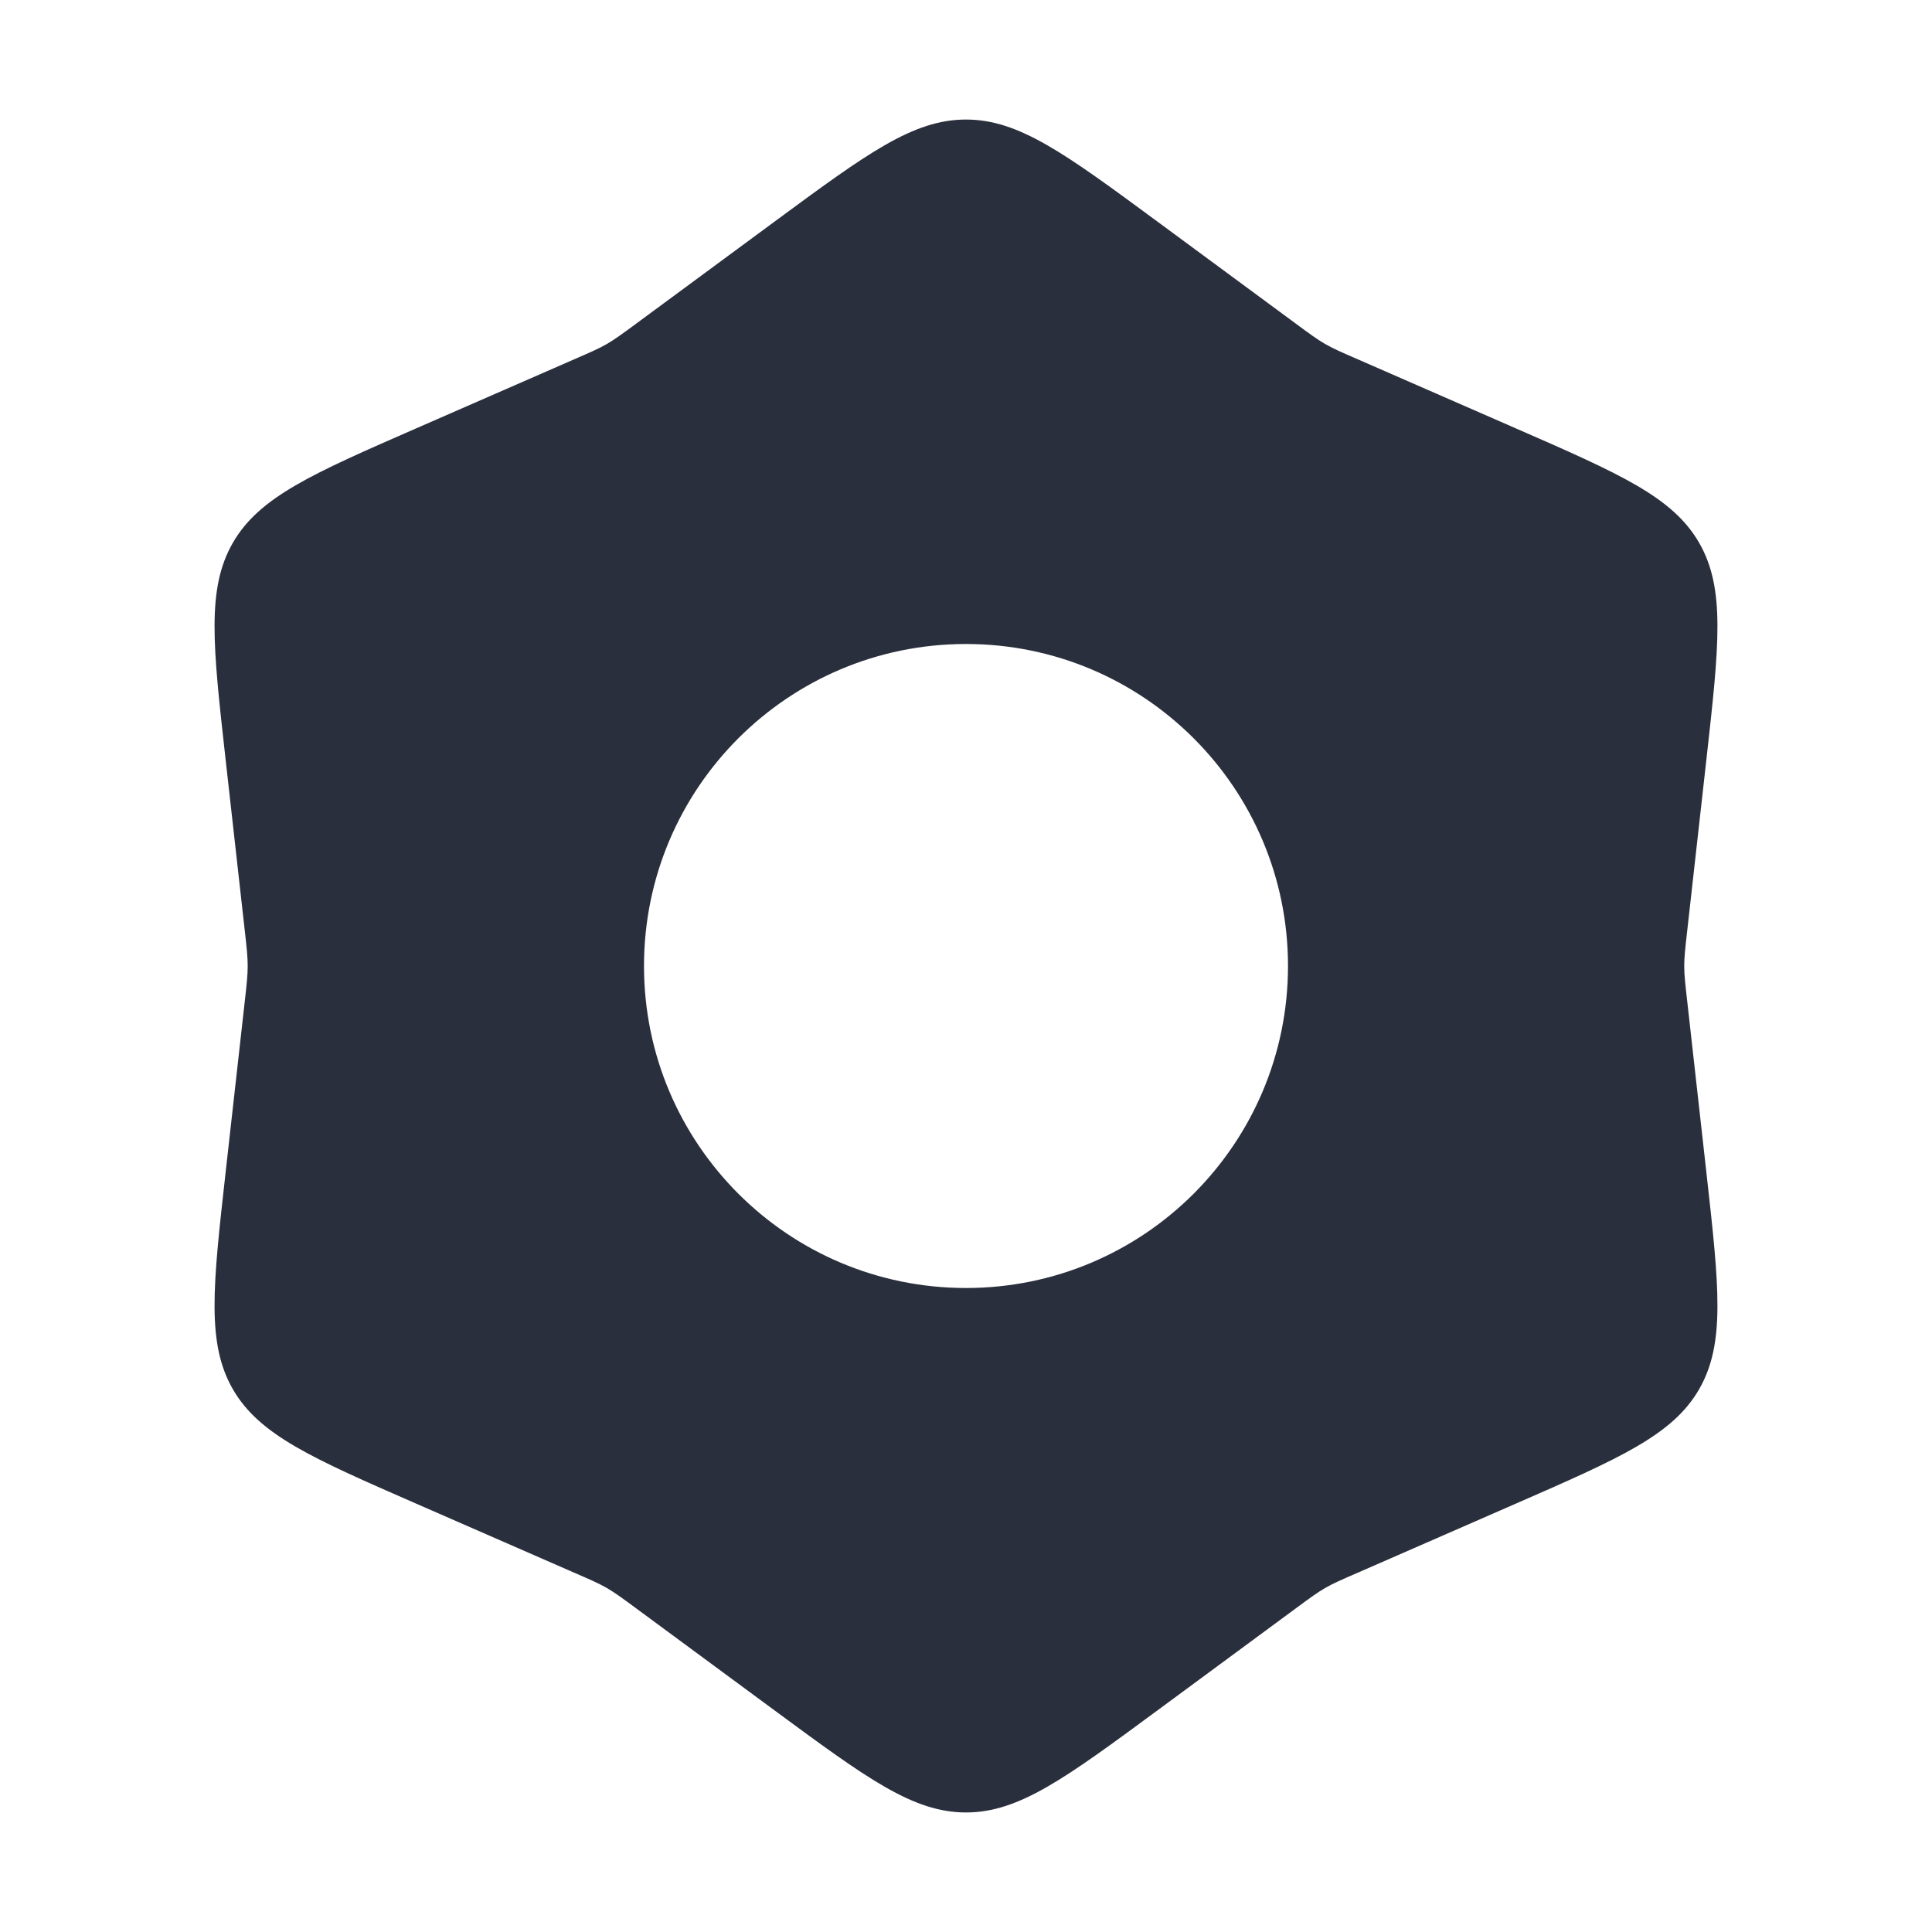 <svg width="24" height="24" viewBox="0 0 24 24" fill="none"
    xmlns="http://www.w3.org/2000/svg">
    <path fill-rule="evenodd" clip-rule="evenodd" d="M12 1.485C11.342 1.485 10.771 1.906 9.627 2.749L7.906 4.018C7.726 4.151 7.635 4.217 7.539 4.273C7.442 4.329 7.339 4.374 7.134 4.463L5.175 5.319C3.873 5.888 3.222 6.173 2.893 6.742C2.565 7.312 2.644 8.018 2.802 9.43L3.04 11.555C3.065 11.777 3.077 11.888 3.077 12C3.077 12.112 3.065 12.223 3.04 12.445L2.802 14.57C2.644 15.982 2.565 16.688 2.893 17.258C3.222 17.827 3.873 18.112 5.175 18.681L7.134 19.537C7.339 19.626 7.442 19.671 7.539 19.727C7.635 19.783 7.726 19.849 7.906 19.982L9.627 21.251C10.771 22.094 11.342 22.515 12 22.515C12.657 22.515 13.229 22.094 14.373 21.251L14.373 21.251L16.094 19.982C16.274 19.849 16.364 19.783 16.461 19.727C16.558 19.671 16.66 19.626 16.866 19.537L18.825 18.681C20.127 18.112 20.778 17.827 21.107 17.258C21.435 16.688 21.356 15.982 21.198 14.57L20.96 12.445L20.96 12.445C20.935 12.223 20.922 12.112 20.922 12C20.922 11.888 20.935 11.777 20.96 11.555L20.96 11.555L21.198 9.43C21.356 8.018 21.435 7.312 21.107 6.742C20.778 6.173 20.127 5.888 18.825 5.319L16.866 4.463L16.866 4.463C16.66 4.374 16.558 4.329 16.461 4.273C16.364 4.217 16.274 4.151 16.094 4.018L14.373 2.749C13.229 1.906 12.657 1.485 12 1.485ZM12 16C14.209 16 16 14.209 16 12C16 9.791 14.209 8 12 8C9.791 8 8 9.791 8 12C8 14.209 9.791 16 12 16Z" fill="#2A2F3D"/>
</svg>
